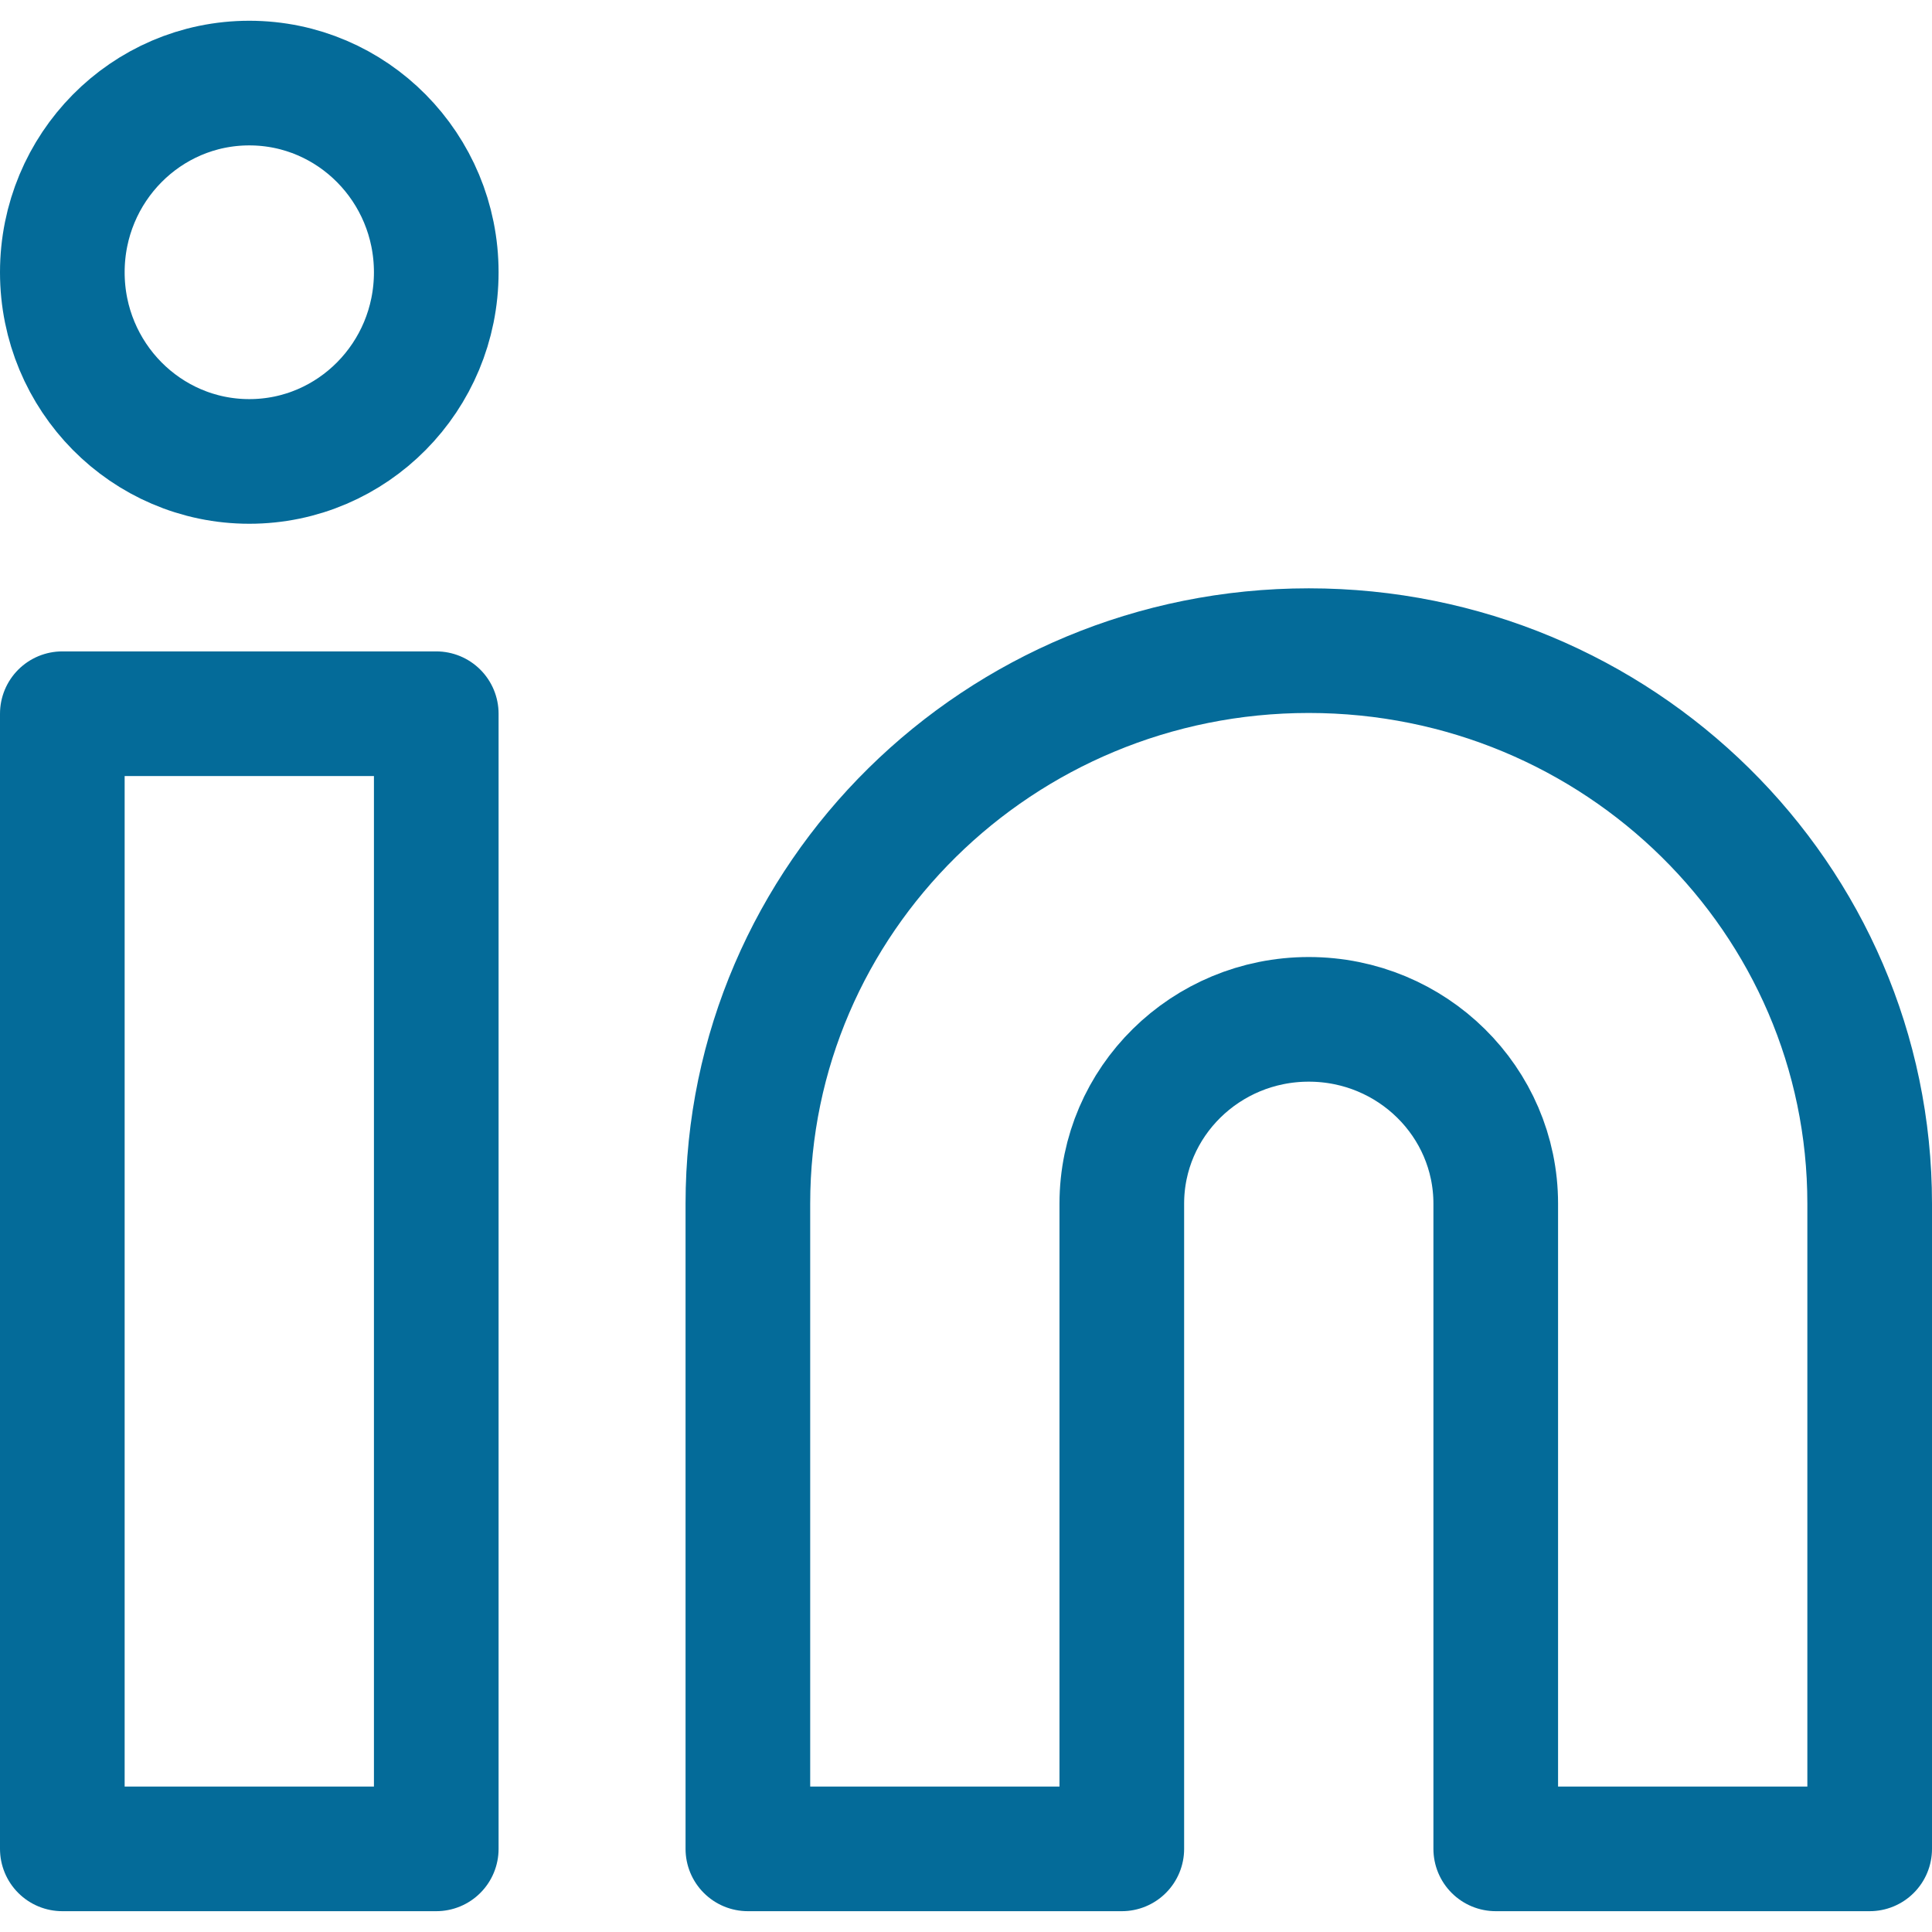 <?xml version="1.0" encoding="UTF-8"?>
<svg width="31px" height="31px" viewBox="0 0 31 31" version="1.1" xmlns="http://www.w3.org/2000/svg" xmlns:xlink="http://www.w3.org/1999/xlink">
    <!-- Generator: Sketch 61.1 (89650) - https://sketch.com -->
    <title>svg/medium/linkedin</title>
    <desc>Created with Sketch.</desc>
    <g id="**-Sticker-Sheets" stroke="none" stroke-width="1" fill="none" fill-rule="evenodd" stroke-linecap="round" stroke-linejoin="round">
        <g id="sticker-sheet--all--page-4" transform="translate(-570, -112)" stroke="#046B99" stroke-width="2">
            <g id="icon-preview-row-copy-146" transform="translate(0, 85)">
                <g id="Icon-Row">
                    <g id="linkedin" transform="translate(561, 18.214)">
                        <path d="M30,19.226 C34.971,19.226 39,23.199 39,28.1 L39,38.452 L33,38.452 L33,28.1 C33,26.466 31.657,25.142 30,25.142 C28.343,25.142 27,26.466 27,28.1 L27,38.452 L21,38.452 L21,28.1 C21,23.199 25.029,19.226 30,19.226 Z M10,20.238 L16,20.238 L16,38.452 L10,38.452 L10,20.238 Z M13,16.19 C14.657,16.19 16,14.831 16,13.155 C16,11.478 14.657,10.119 13,10.119 C11.343,10.119 10,11.478 10,13.155 C10,14.831 11.343,16.19 13,16.19 Z"></path>
                    </g>
                </g>
            </g>
        </g>
    </g>
</svg>
